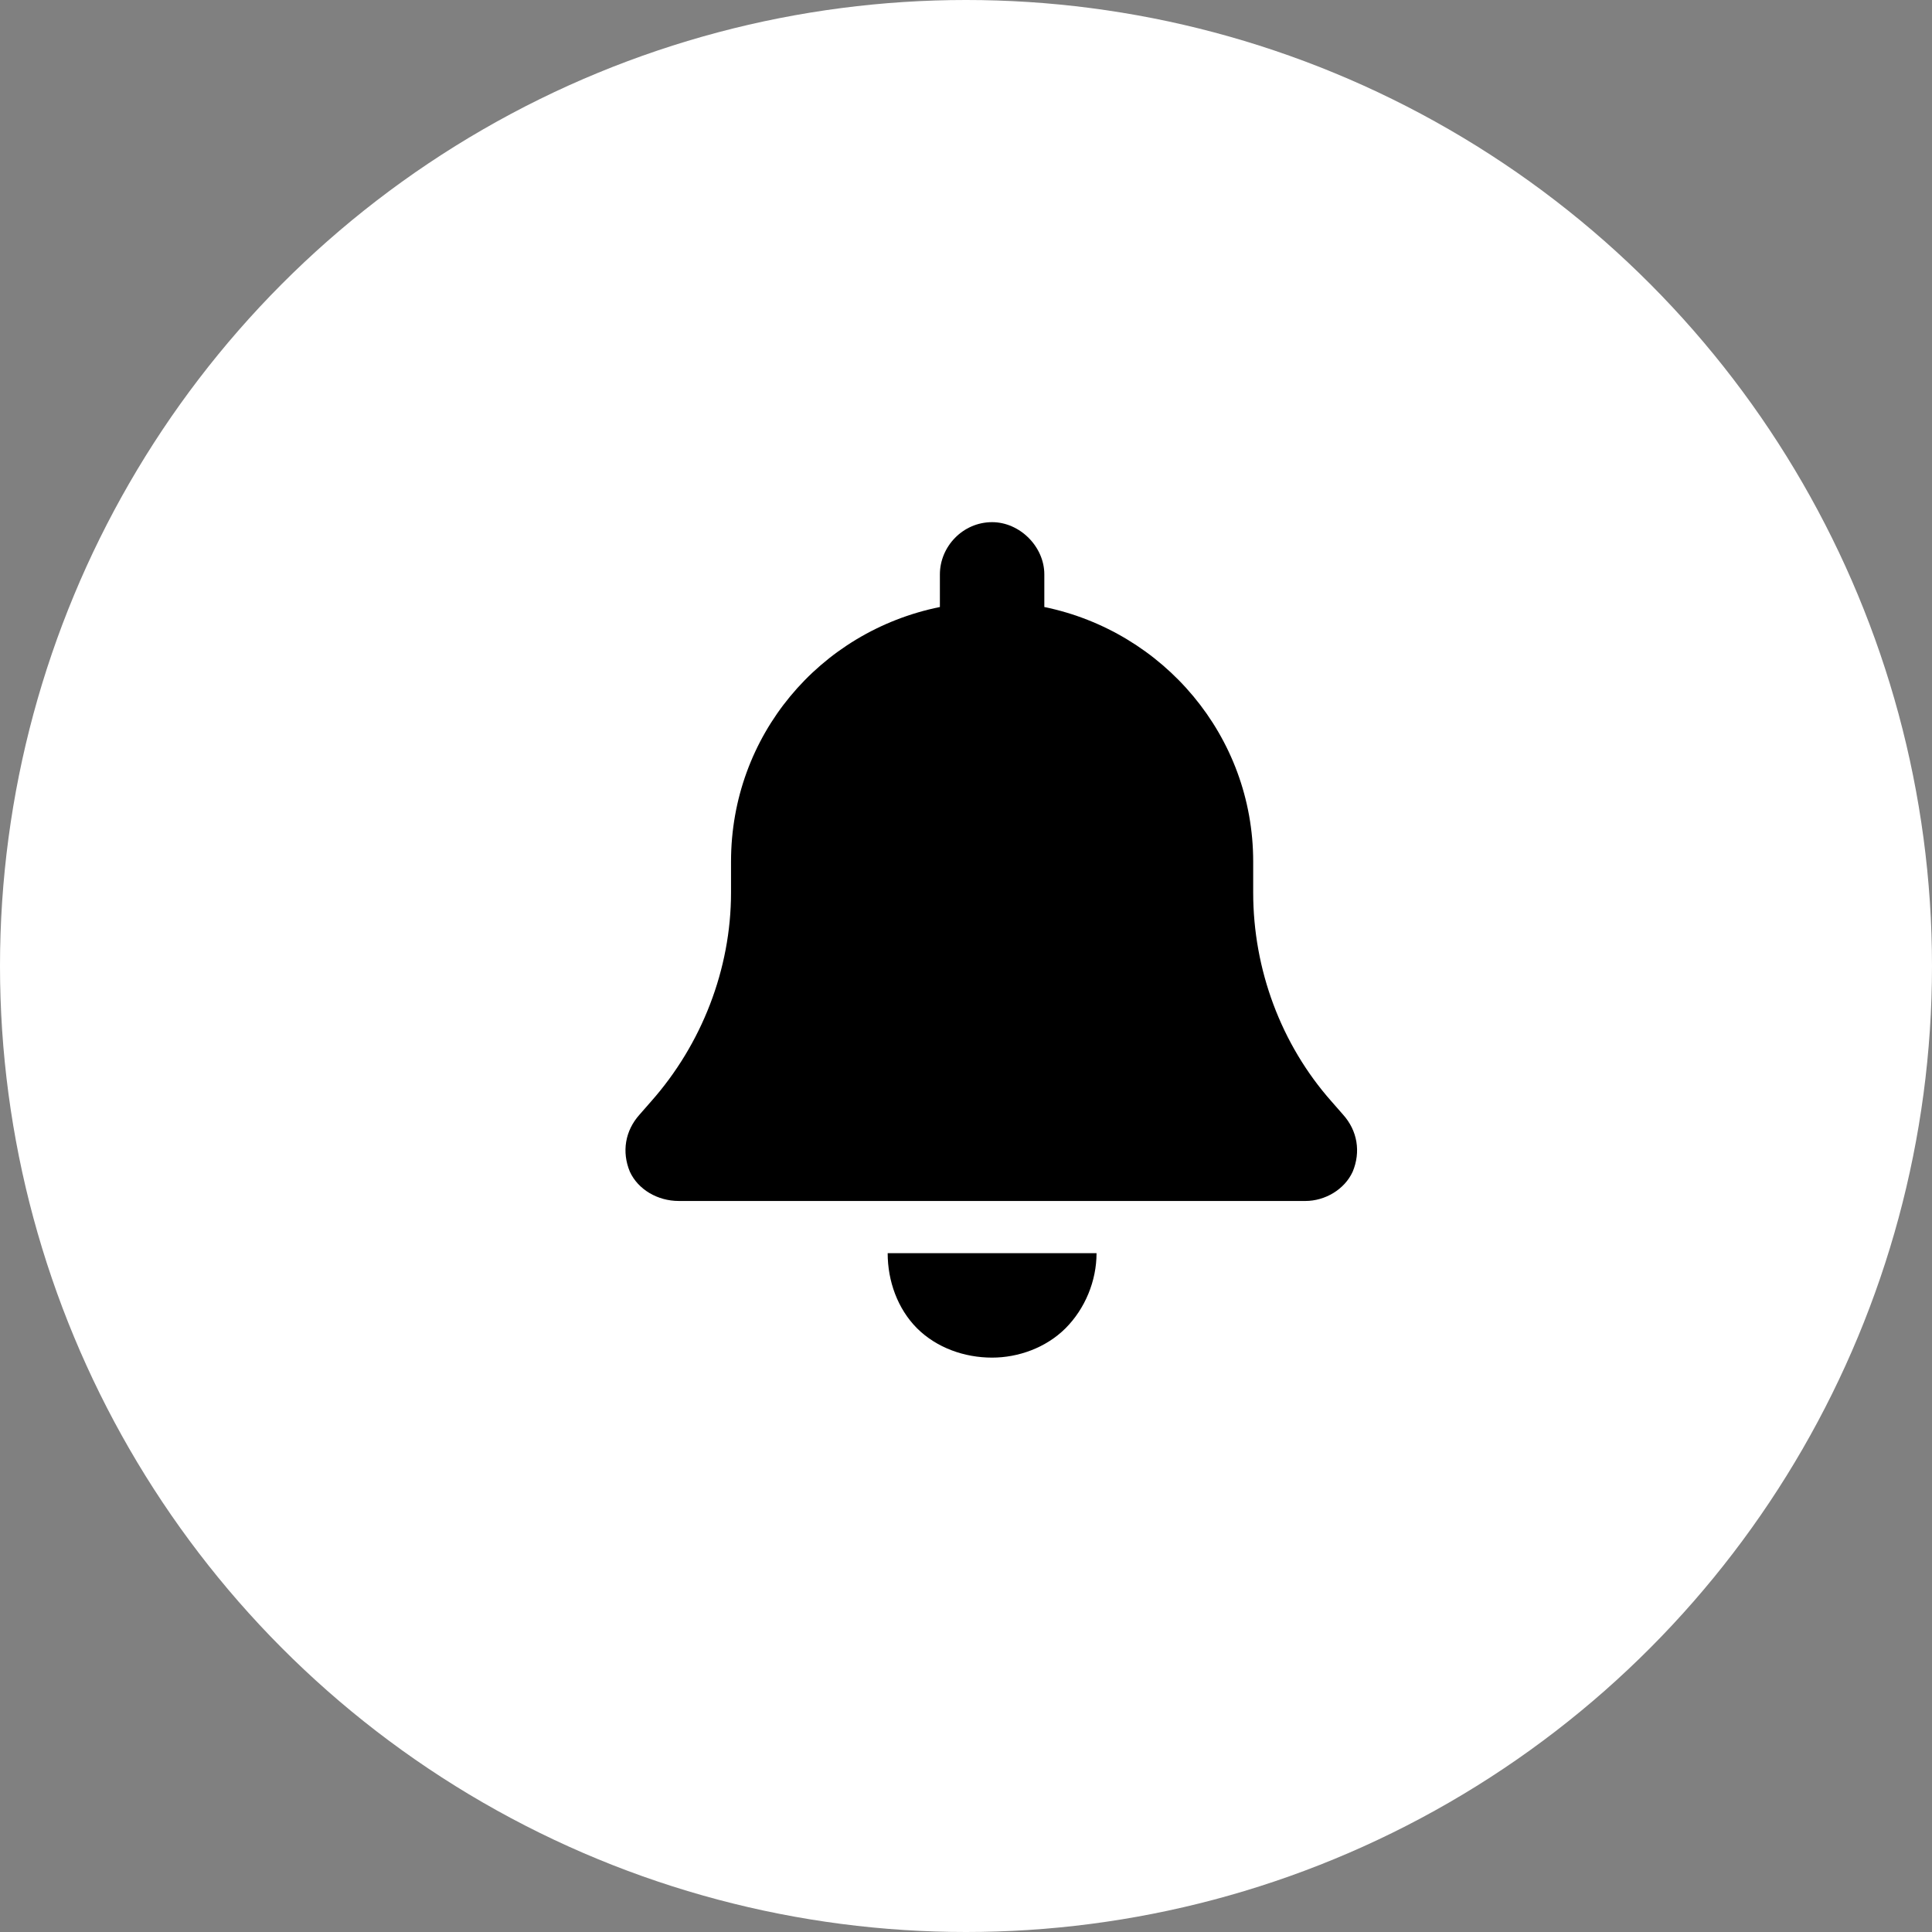 <svg width="37" height="37" viewBox="0 0 37 37" fill="none" xmlns="http://www.w3.org/2000/svg">
<rect x="0" y="0" width="37" height="37" fill="#808080" stroke="none"/>
<circle cx="18.5" cy="18.5" r="18.5" fill="white"/>
<path d="M20 11V11.625C22.281 12.094 24 14.094 24 16.5V17.094C24 18.562 24.531 20 25.5 21.094L25.719 21.344C26 21.656 26.062 22.062 25.906 22.438C25.75 22.781 25.375 23 25 23H13C12.594 23 12.219 22.781 12.062 22.438C11.906 22.062 11.969 21.656 12.25 21.344L12.469 21.094C13.438 20 14 18.562 14 17.094V16.5C14 14.094 15.688 12.094 18 11.625V11C18 10.469 18.438 10 19 10C19.531 10 20 10.469 20 11ZM19 26C18.469 26 17.938 25.812 17.562 25.438C17.188 25.062 17 24.531 17 24H21C21 24.531 20.781 25.062 20.406 25.438C20.031 25.812 19.5 26 19 26Z" fill="black"/>
</svg>
